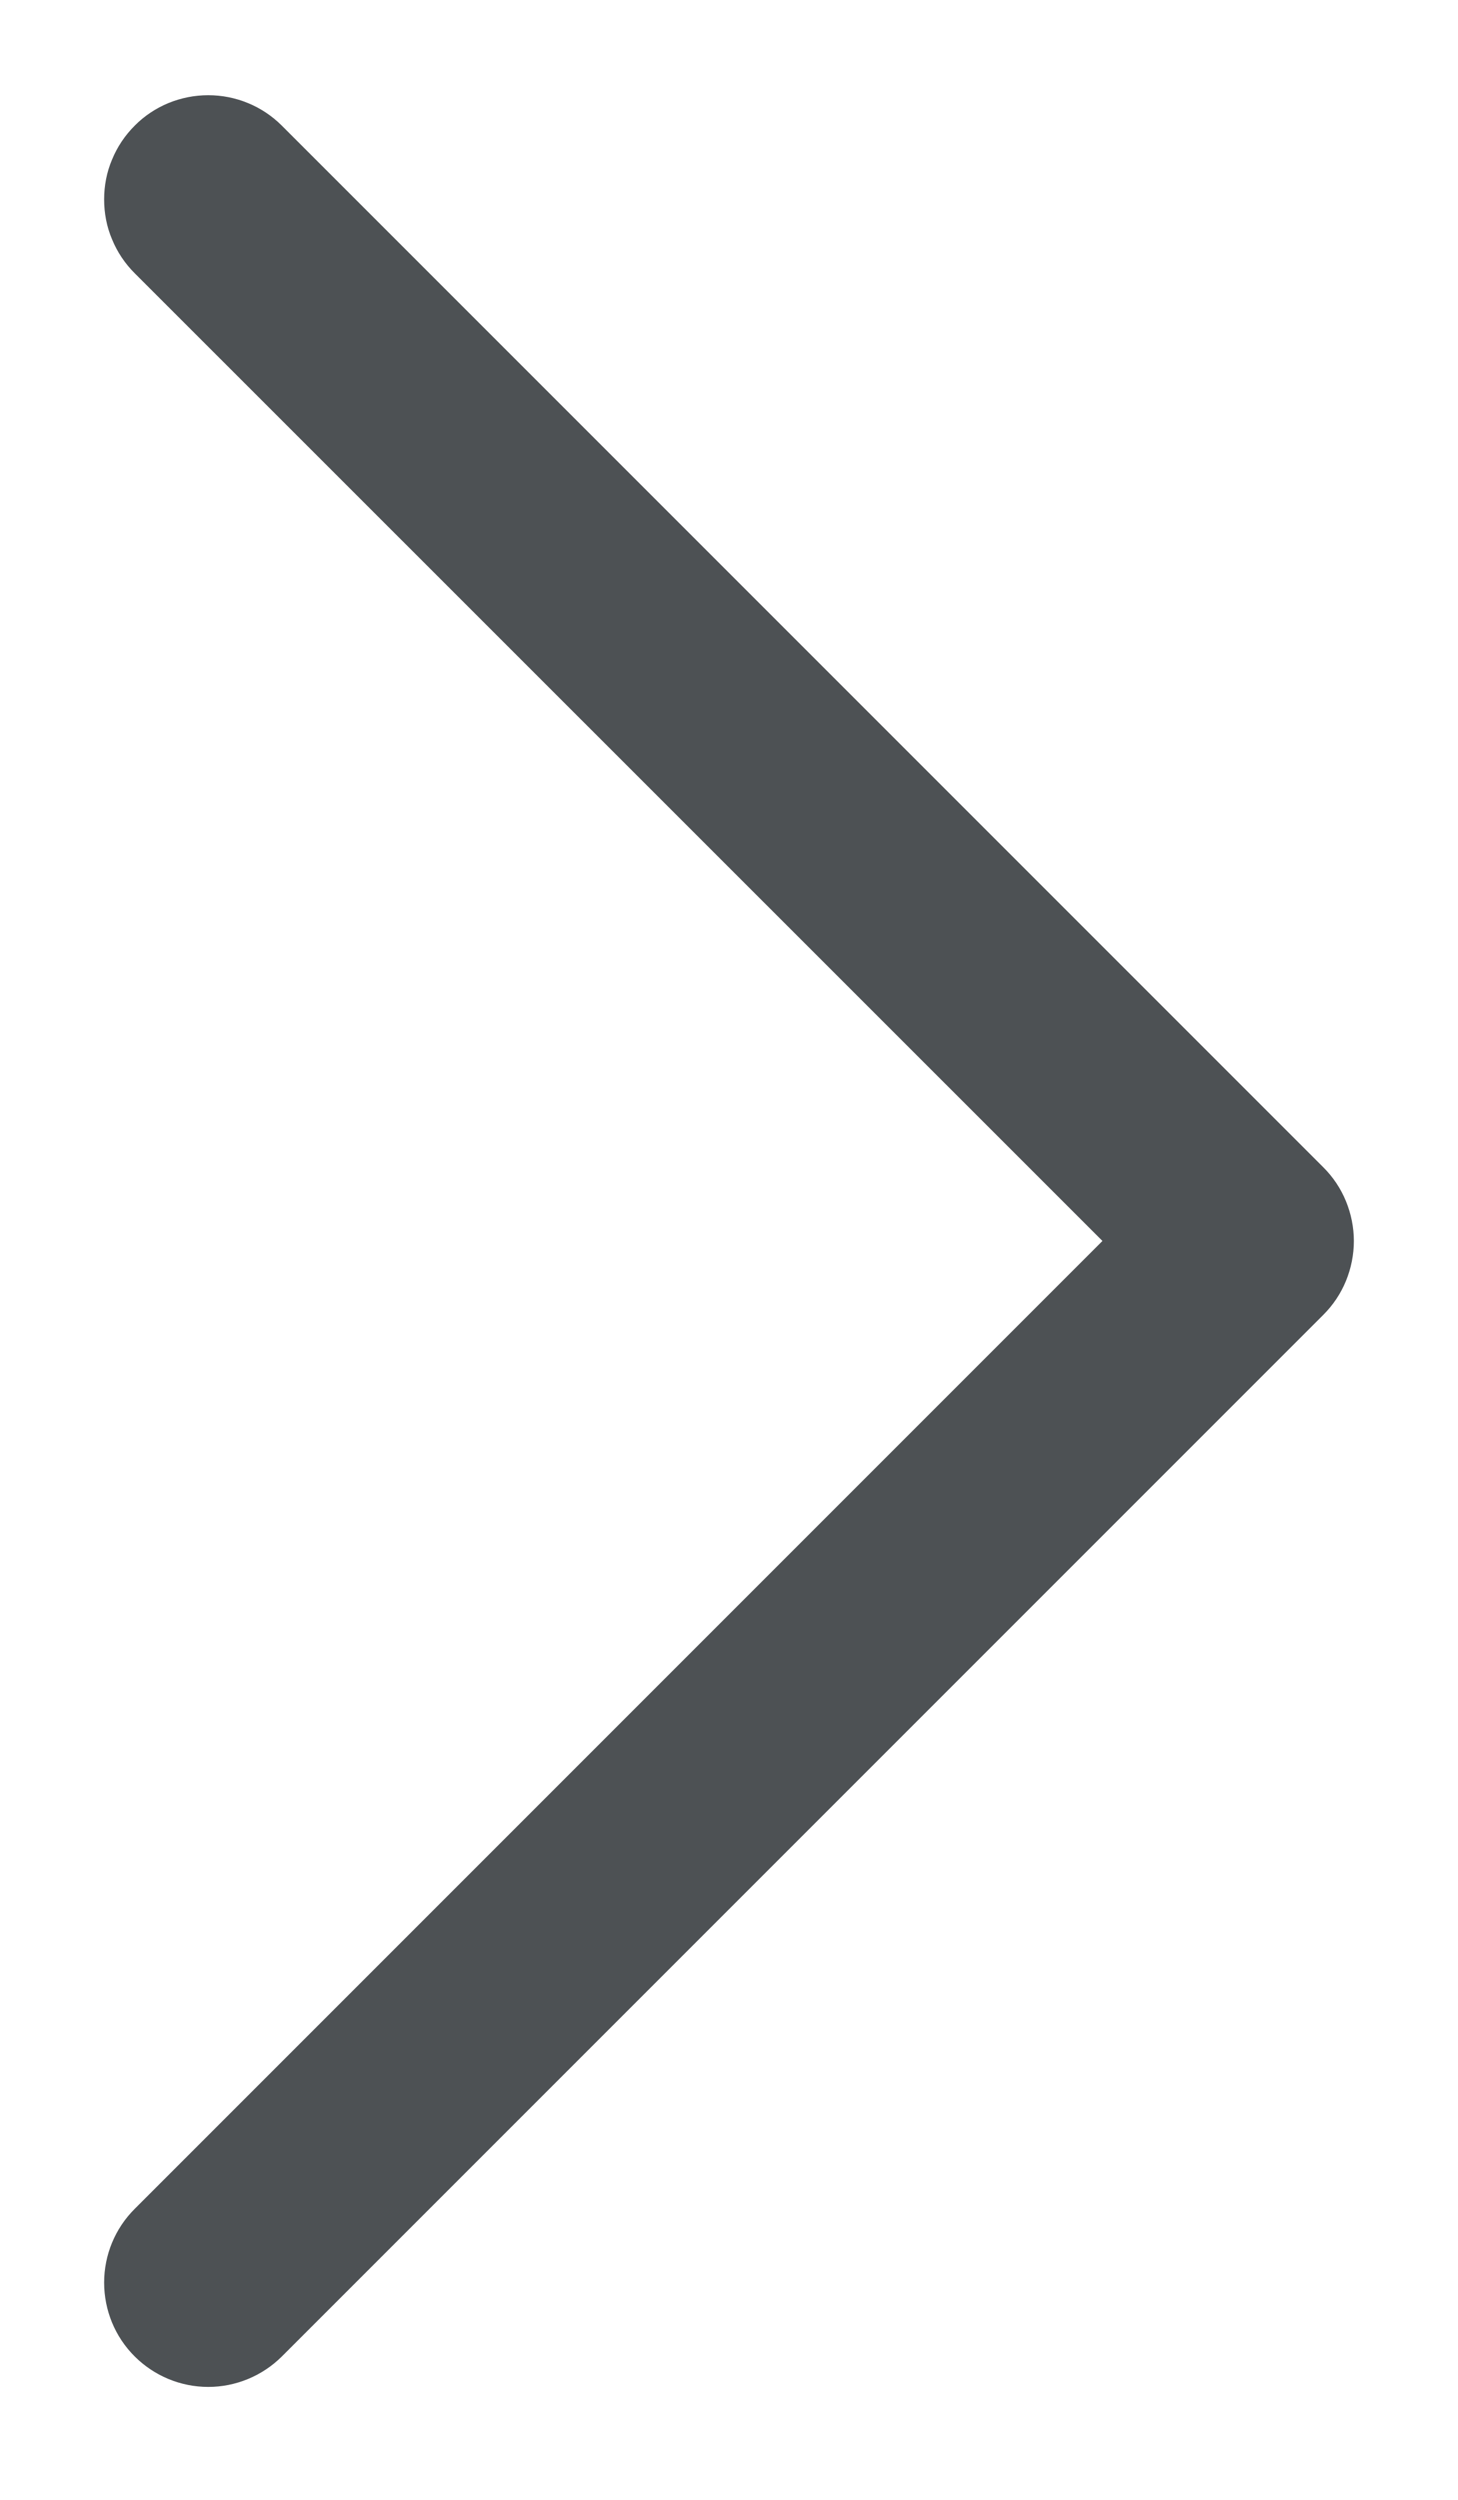 <svg width="7" height="12" viewBox="0 0 7 12" fill="none" xmlns="http://www.w3.org/2000/svg">
<path d="M1.354 0.604L6.354 5.604C6.4 5.65 6.437 5.705 6.462 5.766C6.487 5.827 6.5 5.892 6.5 5.957C6.5 6.023 6.487 6.088 6.462 6.149C6.437 6.21 6.4 6.265 6.354 6.311L1.354 11.311C1.26 11.405 1.132 11.458 1 11.458C0.867 11.458 0.74 11.405 0.646 11.311C0.552 11.217 0.5 11.09 0.5 10.957C0.5 10.825 0.552 10.698 0.646 10.604L5.293 5.957L0.646 1.311C0.6 1.265 0.563 1.21 0.538 1.149C0.512 1.088 0.5 1.023 0.5 0.957C0.5 0.892 0.512 0.827 0.538 0.766C0.563 0.705 0.6 0.65 0.646 0.604C0.692 0.557 0.748 0.52 0.808 0.495C0.869 0.47 0.934 0.457 1 0.457C1.065 0.457 1.131 0.47 1.191 0.495C1.252 0.52 1.307 0.557 1.354 0.604Z" fill="#4D5154"/>
</svg>
